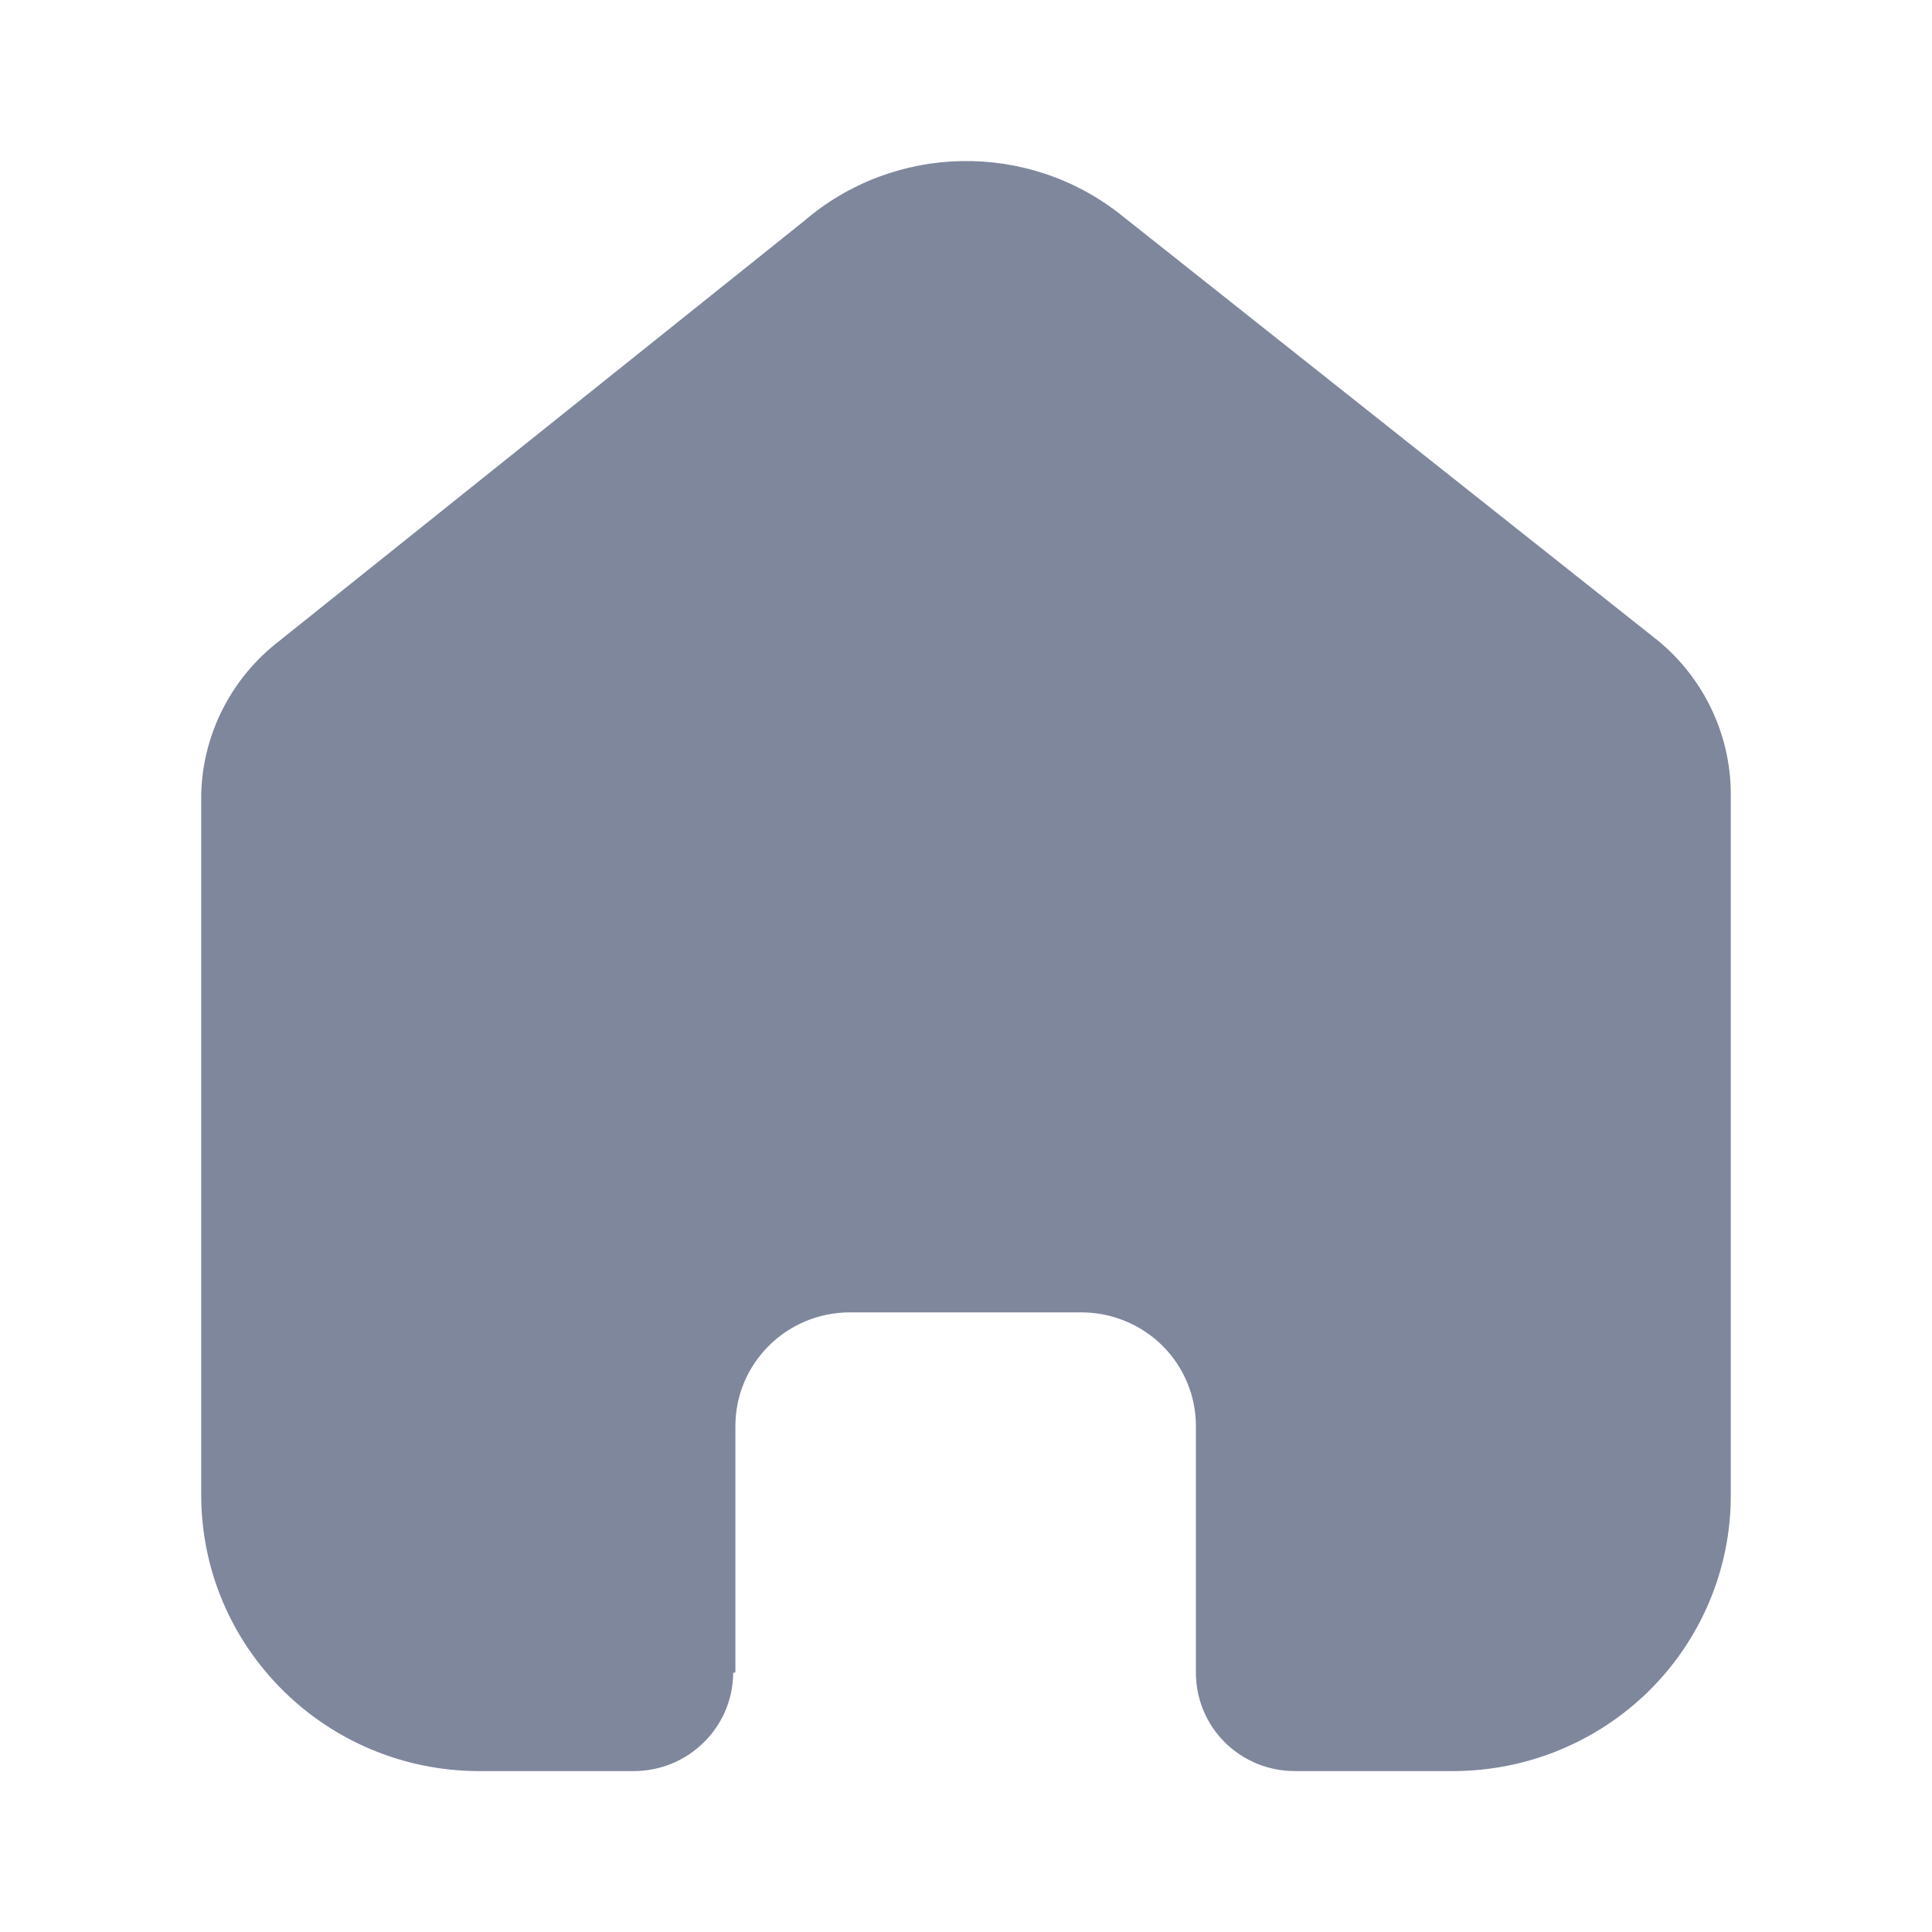 <svg width="14" height="14" viewBox="0 0 14 14" fill="none" xmlns="http://www.w3.org/2000/svg">
<g id="Home">
<g id="Iconly/Bold/Home">
<g id="Home_2">
<path id="Vector" d="M5.329 12.118V10.334C5.329 9.879 5.7 9.51 6.159 9.51H7.836C8.056 9.51 8.267 9.597 8.423 9.751C8.579 9.906 8.666 10.116 8.666 10.334V12.118C8.665 12.307 8.739 12.489 8.874 12.624C9.008 12.758 9.191 12.834 9.382 12.834H10.525C11.06 12.835 11.572 12.625 11.951 12.251C12.329 11.876 12.542 11.368 12.542 10.837V5.756C12.542 5.328 12.35 4.921 12.019 4.646L8.128 1.561C7.451 1.02 6.481 1.038 5.825 1.603L2.022 4.646C1.676 4.913 1.468 5.321 1.458 5.756V10.832C1.458 11.938 2.361 12.834 3.474 12.834H4.592C4.988 12.834 5.31 12.517 5.313 12.123L5.329 12.118Z" fill="#7F879D"/>
</g>
</g>
</g>
</svg>
